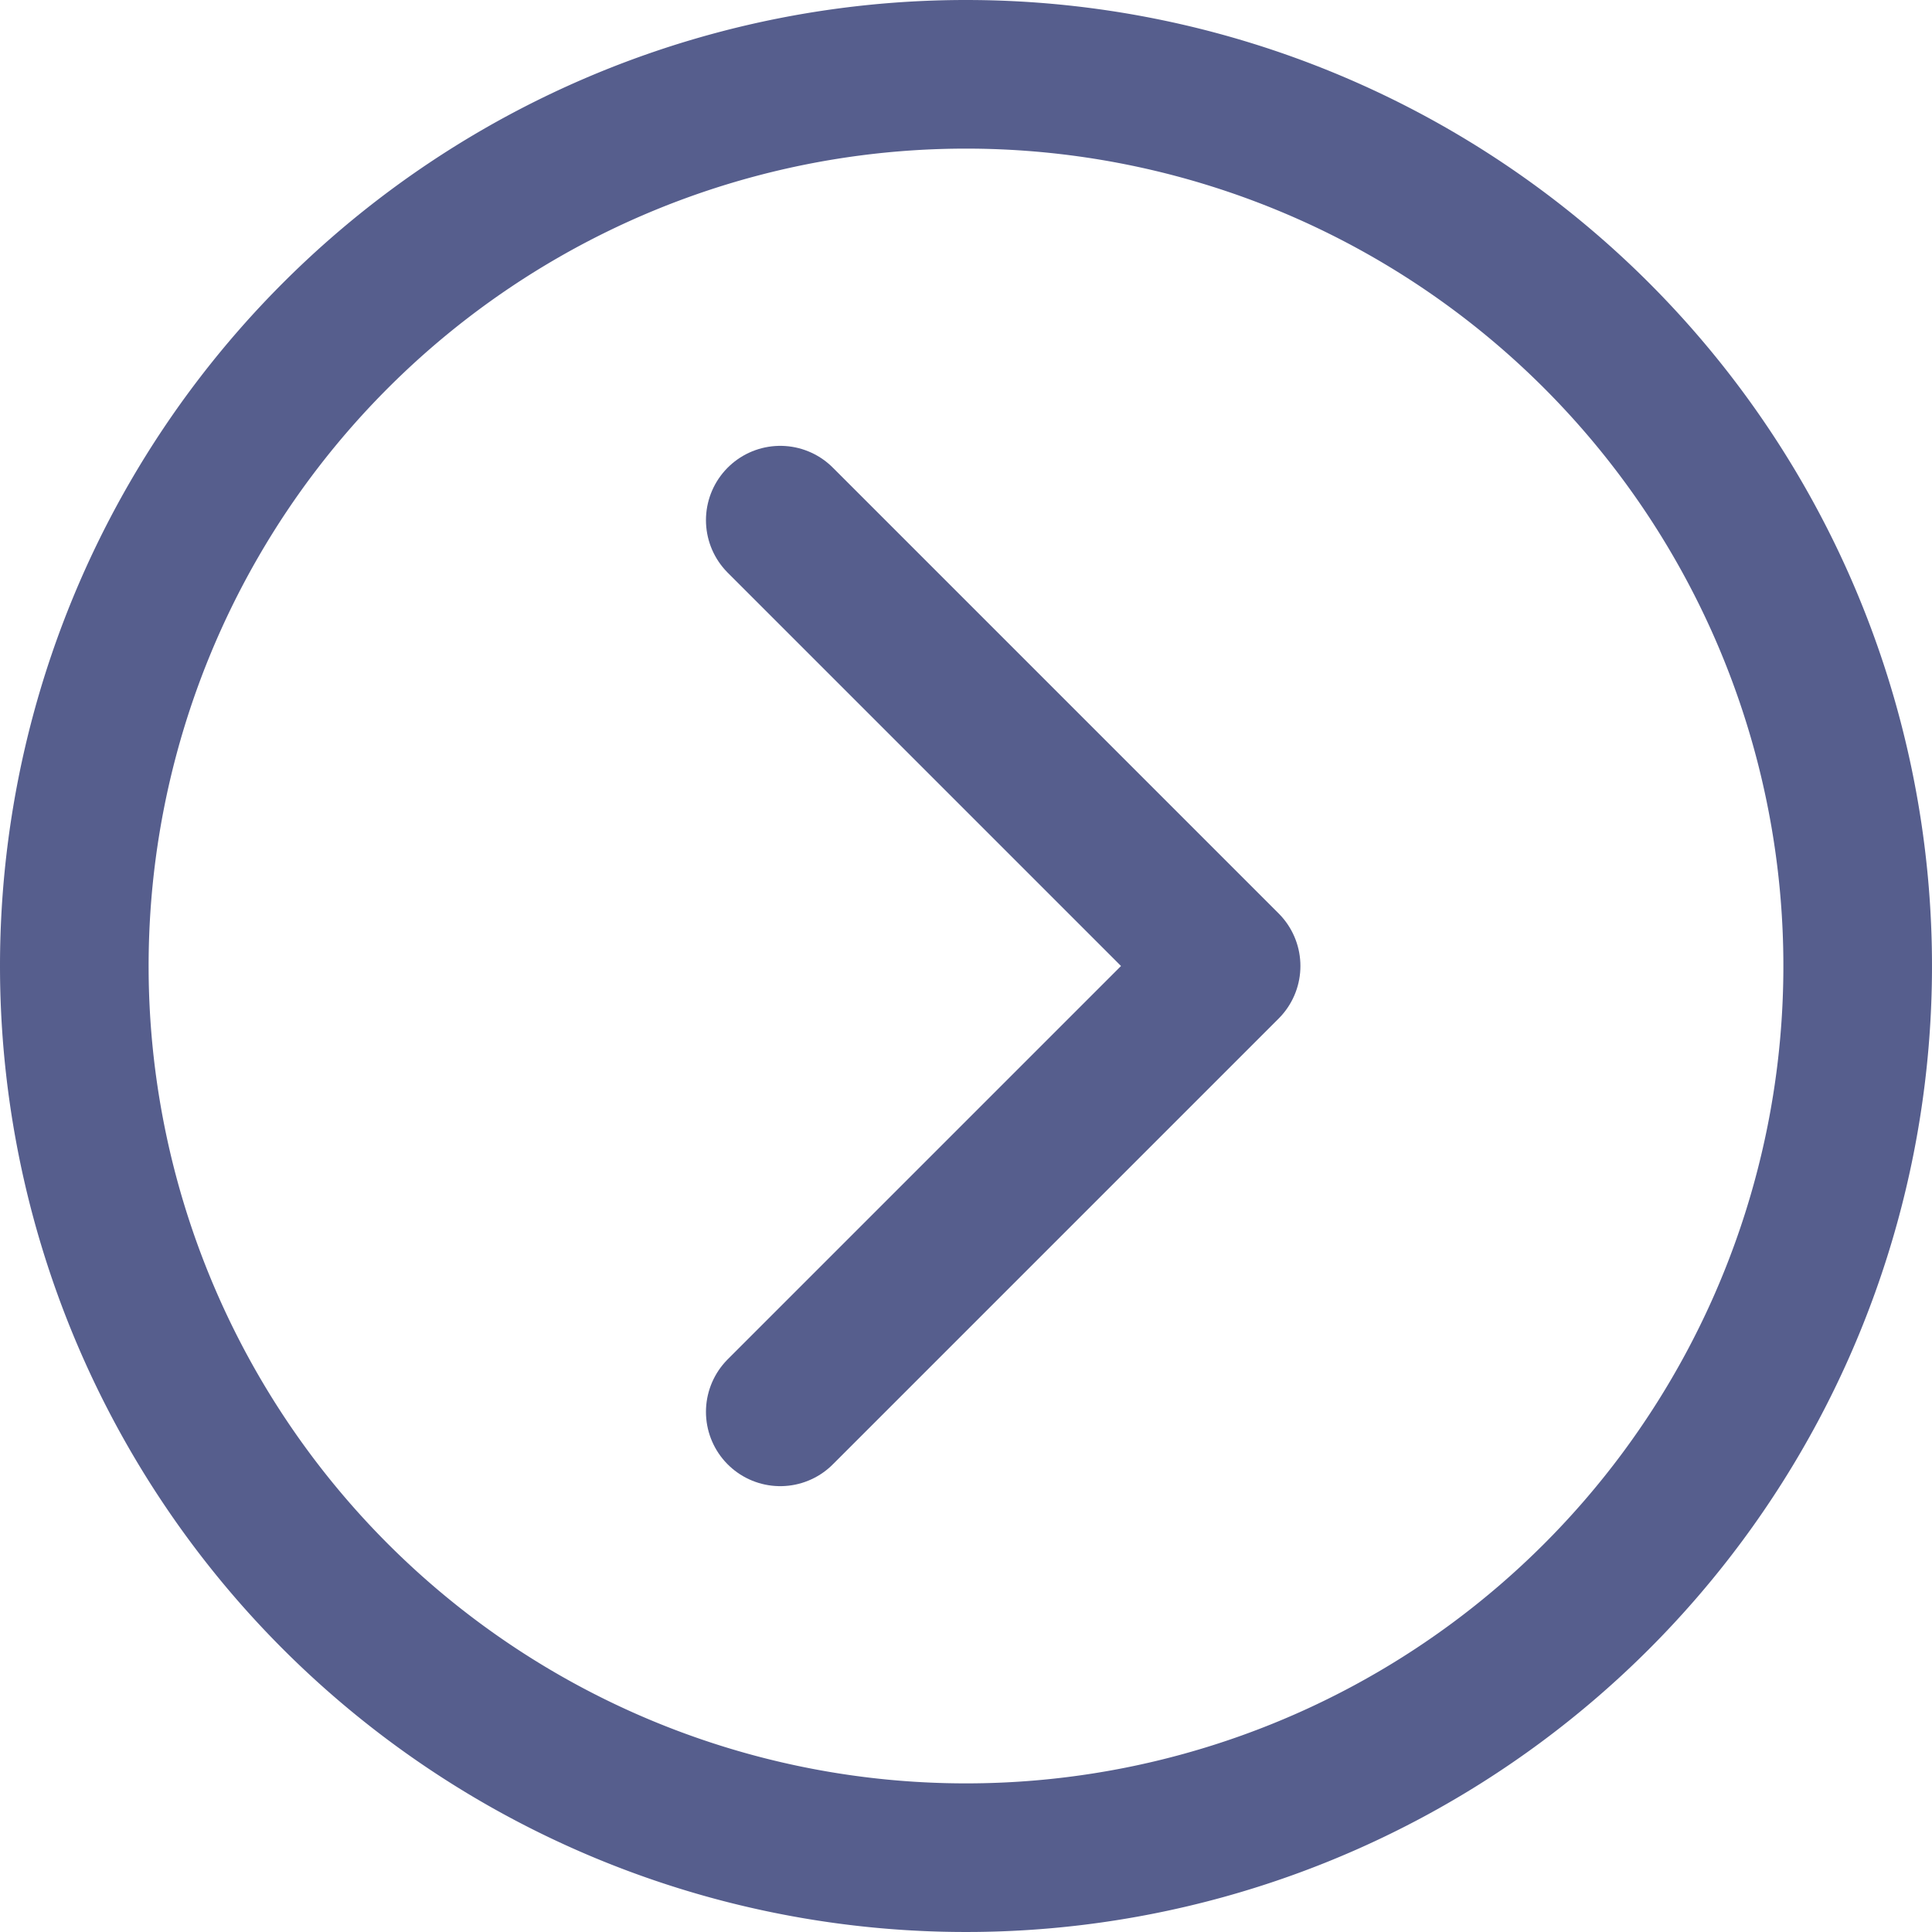 <svg xmlns="http://www.w3.org/2000/svg" width="29.25" height="29.25" viewBox="0 0 29.25 29.25"><defs><style>.a,.b{fill:none;stroke:#565e8d;stroke-width:2.25px;}.a{stroke-miterlimit:10;}.b{stroke-linecap:round;stroke-linejoin:round;}</style></defs><g transform="translate(-3.375 -3.375)"><path class="a" d="M4.5,18A13.5,13.5,0,1,0,18,4.5,13.5,13.5,0,0,0,4.5,18Z"/><path class="b" d="M15.188,24.75,21.938,18l-6.75-6.75"/></g></svg>